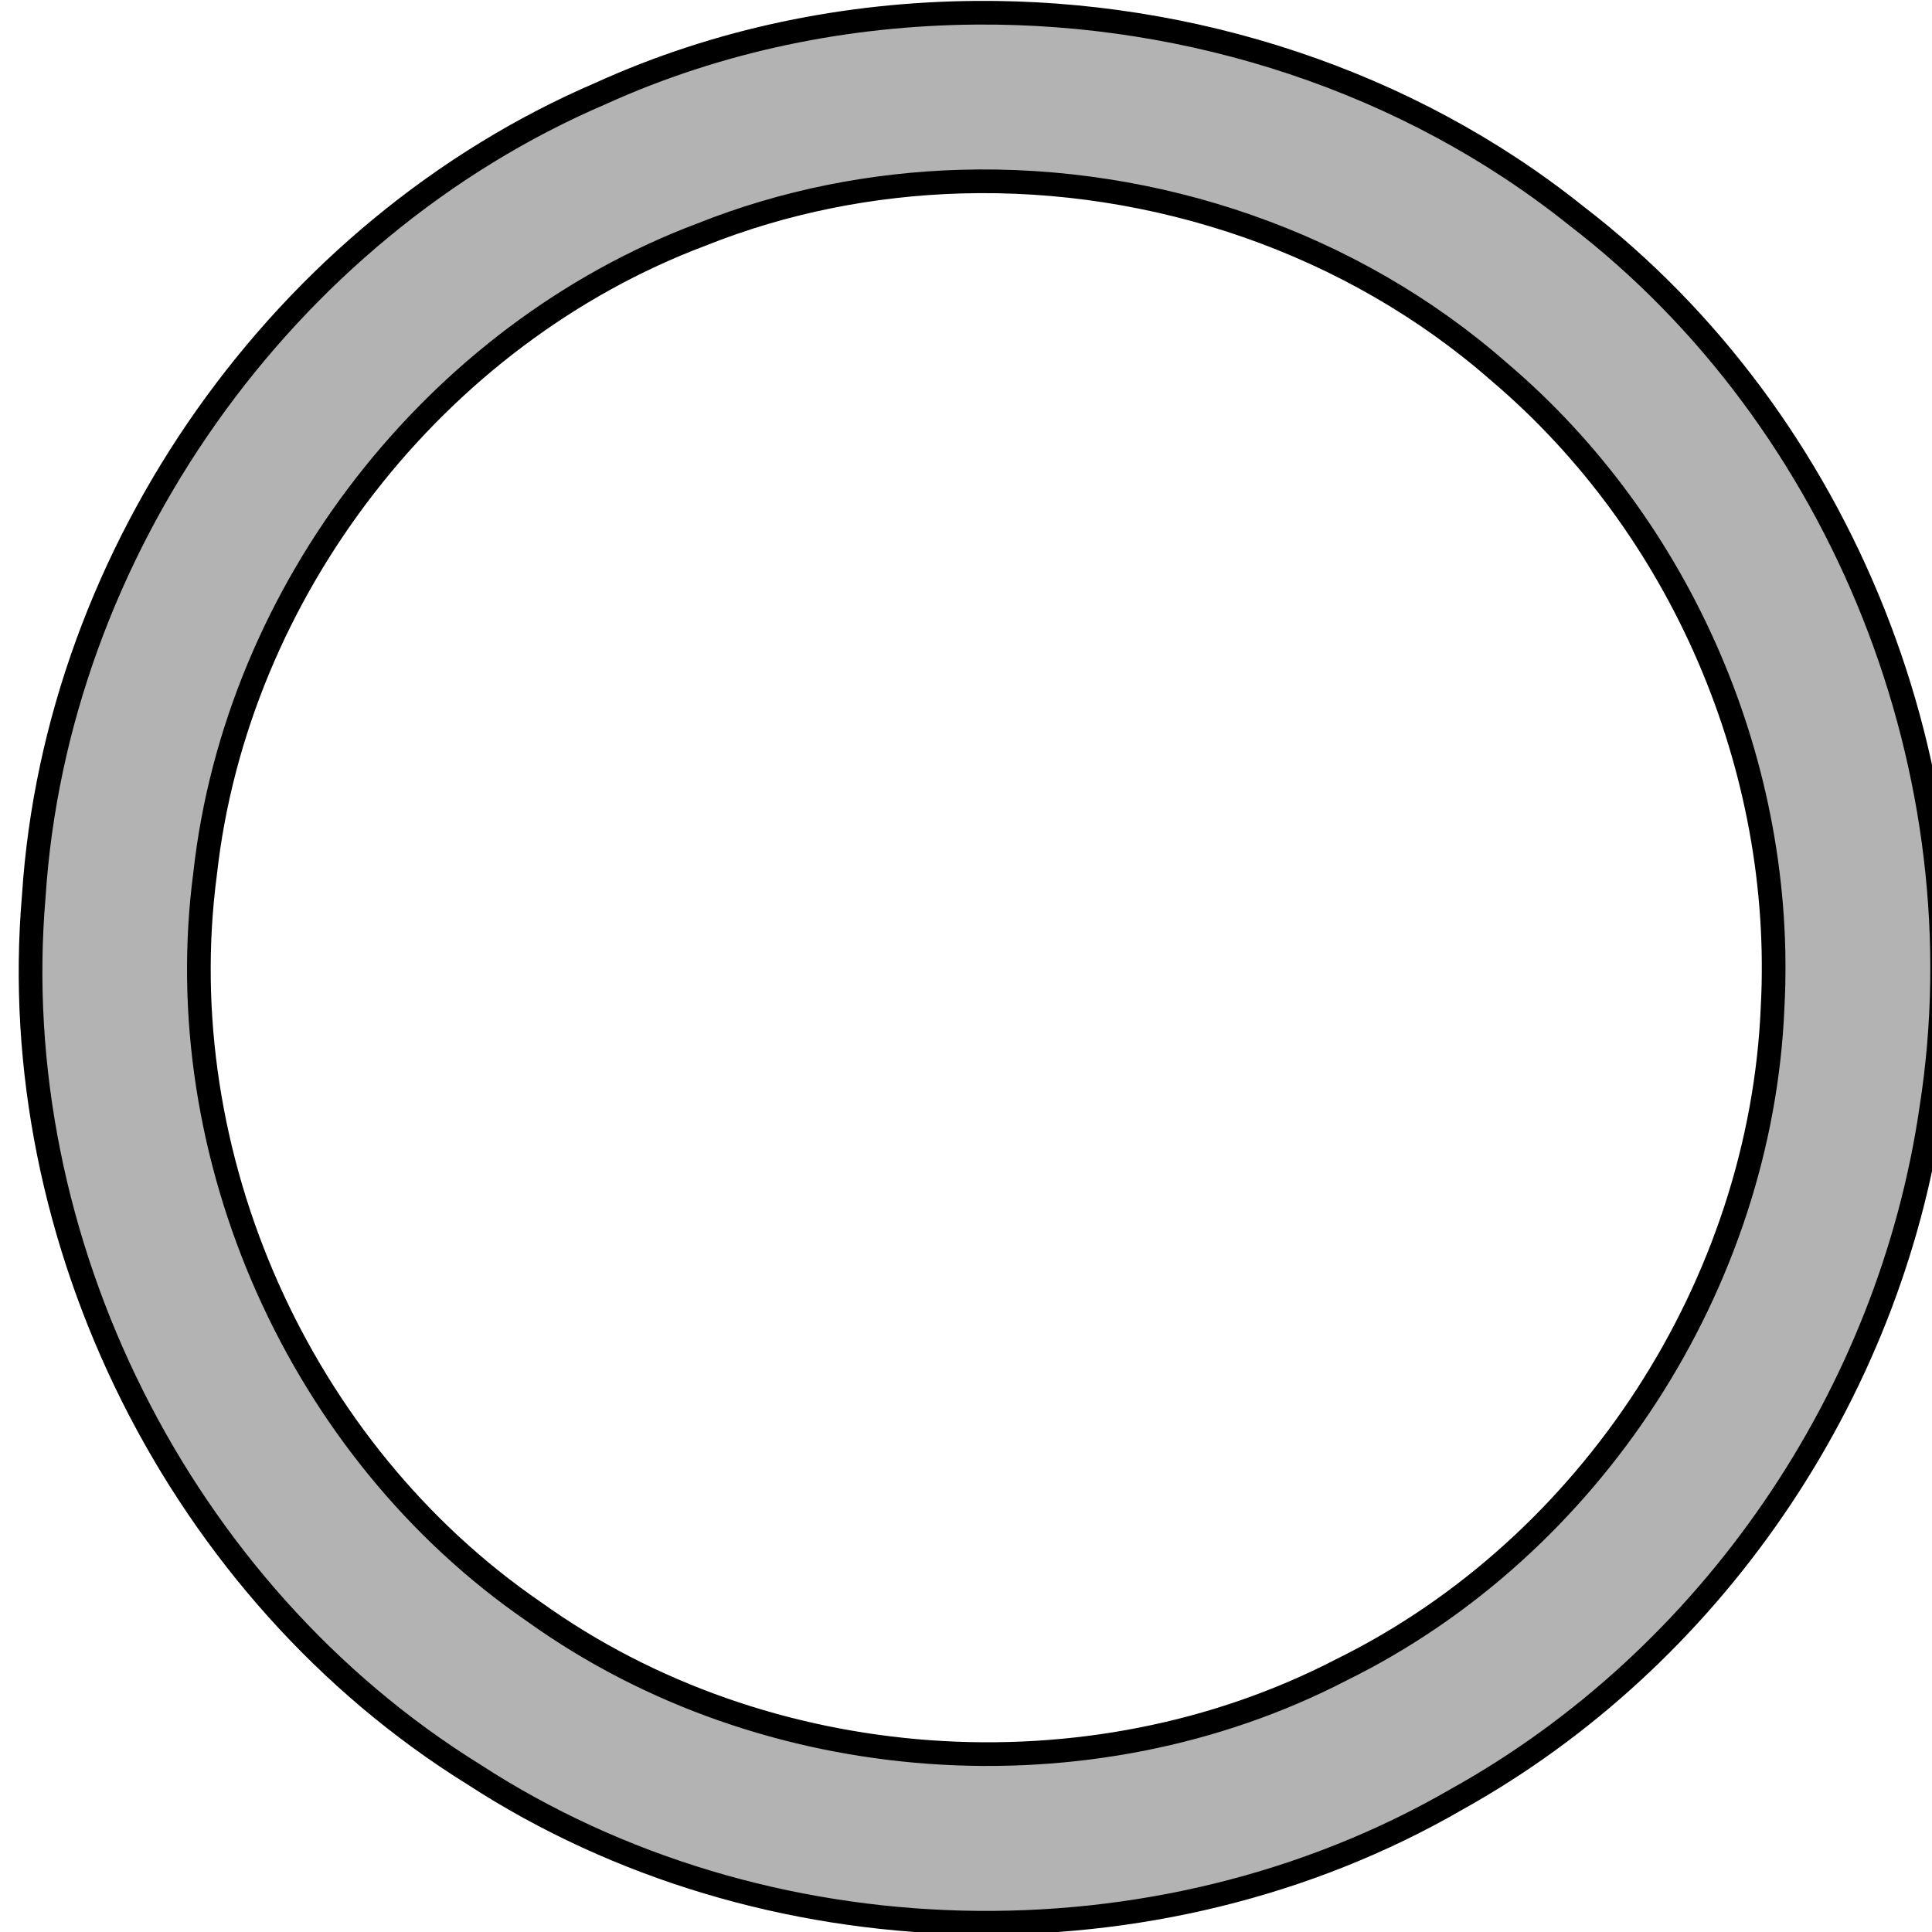 <?xml version="1.0" encoding="UTF-8" standalone="no"?>
<!-- Created with Inkscape (http://www.inkscape.org/) -->

<svg
   xmlns:dc="http://purl.org/dc/elements/1.1/"
   xmlns:cc="http://creativecommons.org/ns#"
   xmlns:rdf="http://www.w3.org/1999/02/22-rdf-syntax-ns#"
   xmlns:svg="http://www.w3.org/2000/svg"
   xmlns="http://www.w3.org/2000/svg"
   xmlns:sodipodi="http://sodipodi.sourceforge.net/DTD/sodipodi-0.dtd"
   xmlns:inkscape="http://www.inkscape.org/namespaces/inkscape"
   width="48"
   height="48"
   id="svg2"
   version="1.1"
   inkscape:version="0.48.4 r9939"
   sodipodi:docname="Circle.svg">
  <defs
     id="defs4" />
  <sodipodi:namedview
     id="base"
     pagecolor="#ffffff"
     bordercolor="#666666"
     borderopacity="1.0"
     inkscape:pageopacity="0.0"
     inkscape:pageshadow="2"
     inkscape:zoom="8.8743968"
     inkscape:cx="26.622568"
     inkscape:cy="25.180178"
     inkscape:document-units="px"
     inkscape:current-layer="layer1"
     showgrid="false"
     inkscape:window-width="1366"
     inkscape:window-height="705"
     inkscape:window-x="-8"
     inkscape:window-y="-8"
     inkscape:window-maximized="1" />
  <g
     inkscape:label="Layer 1"
     inkscape:groupmode="layer"
     id="layer1"
     transform="translate(0,-1004.362)">
    <g
       id="g8470"
       transform="matrix(0.049,0,0,0.049,-262.399,1002.438)"
       style="fill:#b3b3b3">
      <path
         style="fill:#b3b3b3;stroke:#000000;stroke-width:0.587"
         d="M 23.75 0.312 C 20.552 0.336 17.365 0.984 14.438 2.312 C 6.559 5.691 0.93 13.664 0.375 22.219 C -0.359 30.76 3.998 39.478 11.281 44 C 18.468 48.674 28.235 48.916 35.656 44.625 C 41.967 41.119 46.406 34.61 47.438 27.469 C 48.729 19.208 45.263 10.434 38.625 5.344 C 34.441 1.996 29.08 0.273 23.75 0.312 z M 23.375 4.5 C 28.199 4.363 33.073 6.017 36.719 9.219 C 41.251 13.064 43.814 19.037 43.5 24.969 C 43.216 31.847 38.991 38.362 32.812 41.406 C 26.547 44.655 18.515 44.084 12.781 39.969 C 6.962 35.975 3.699 28.653 4.625 21.656 C 5.404 14.642 10.33 8.294 16.938 5.812 C 18.986 4.994 21.182 4.562 23.375 4.5 z "
         transform="matrix(20.444,0,0,20.444,5364.544,39.347)"
         id="path2987" />
    </g>
  </g>
</svg>

